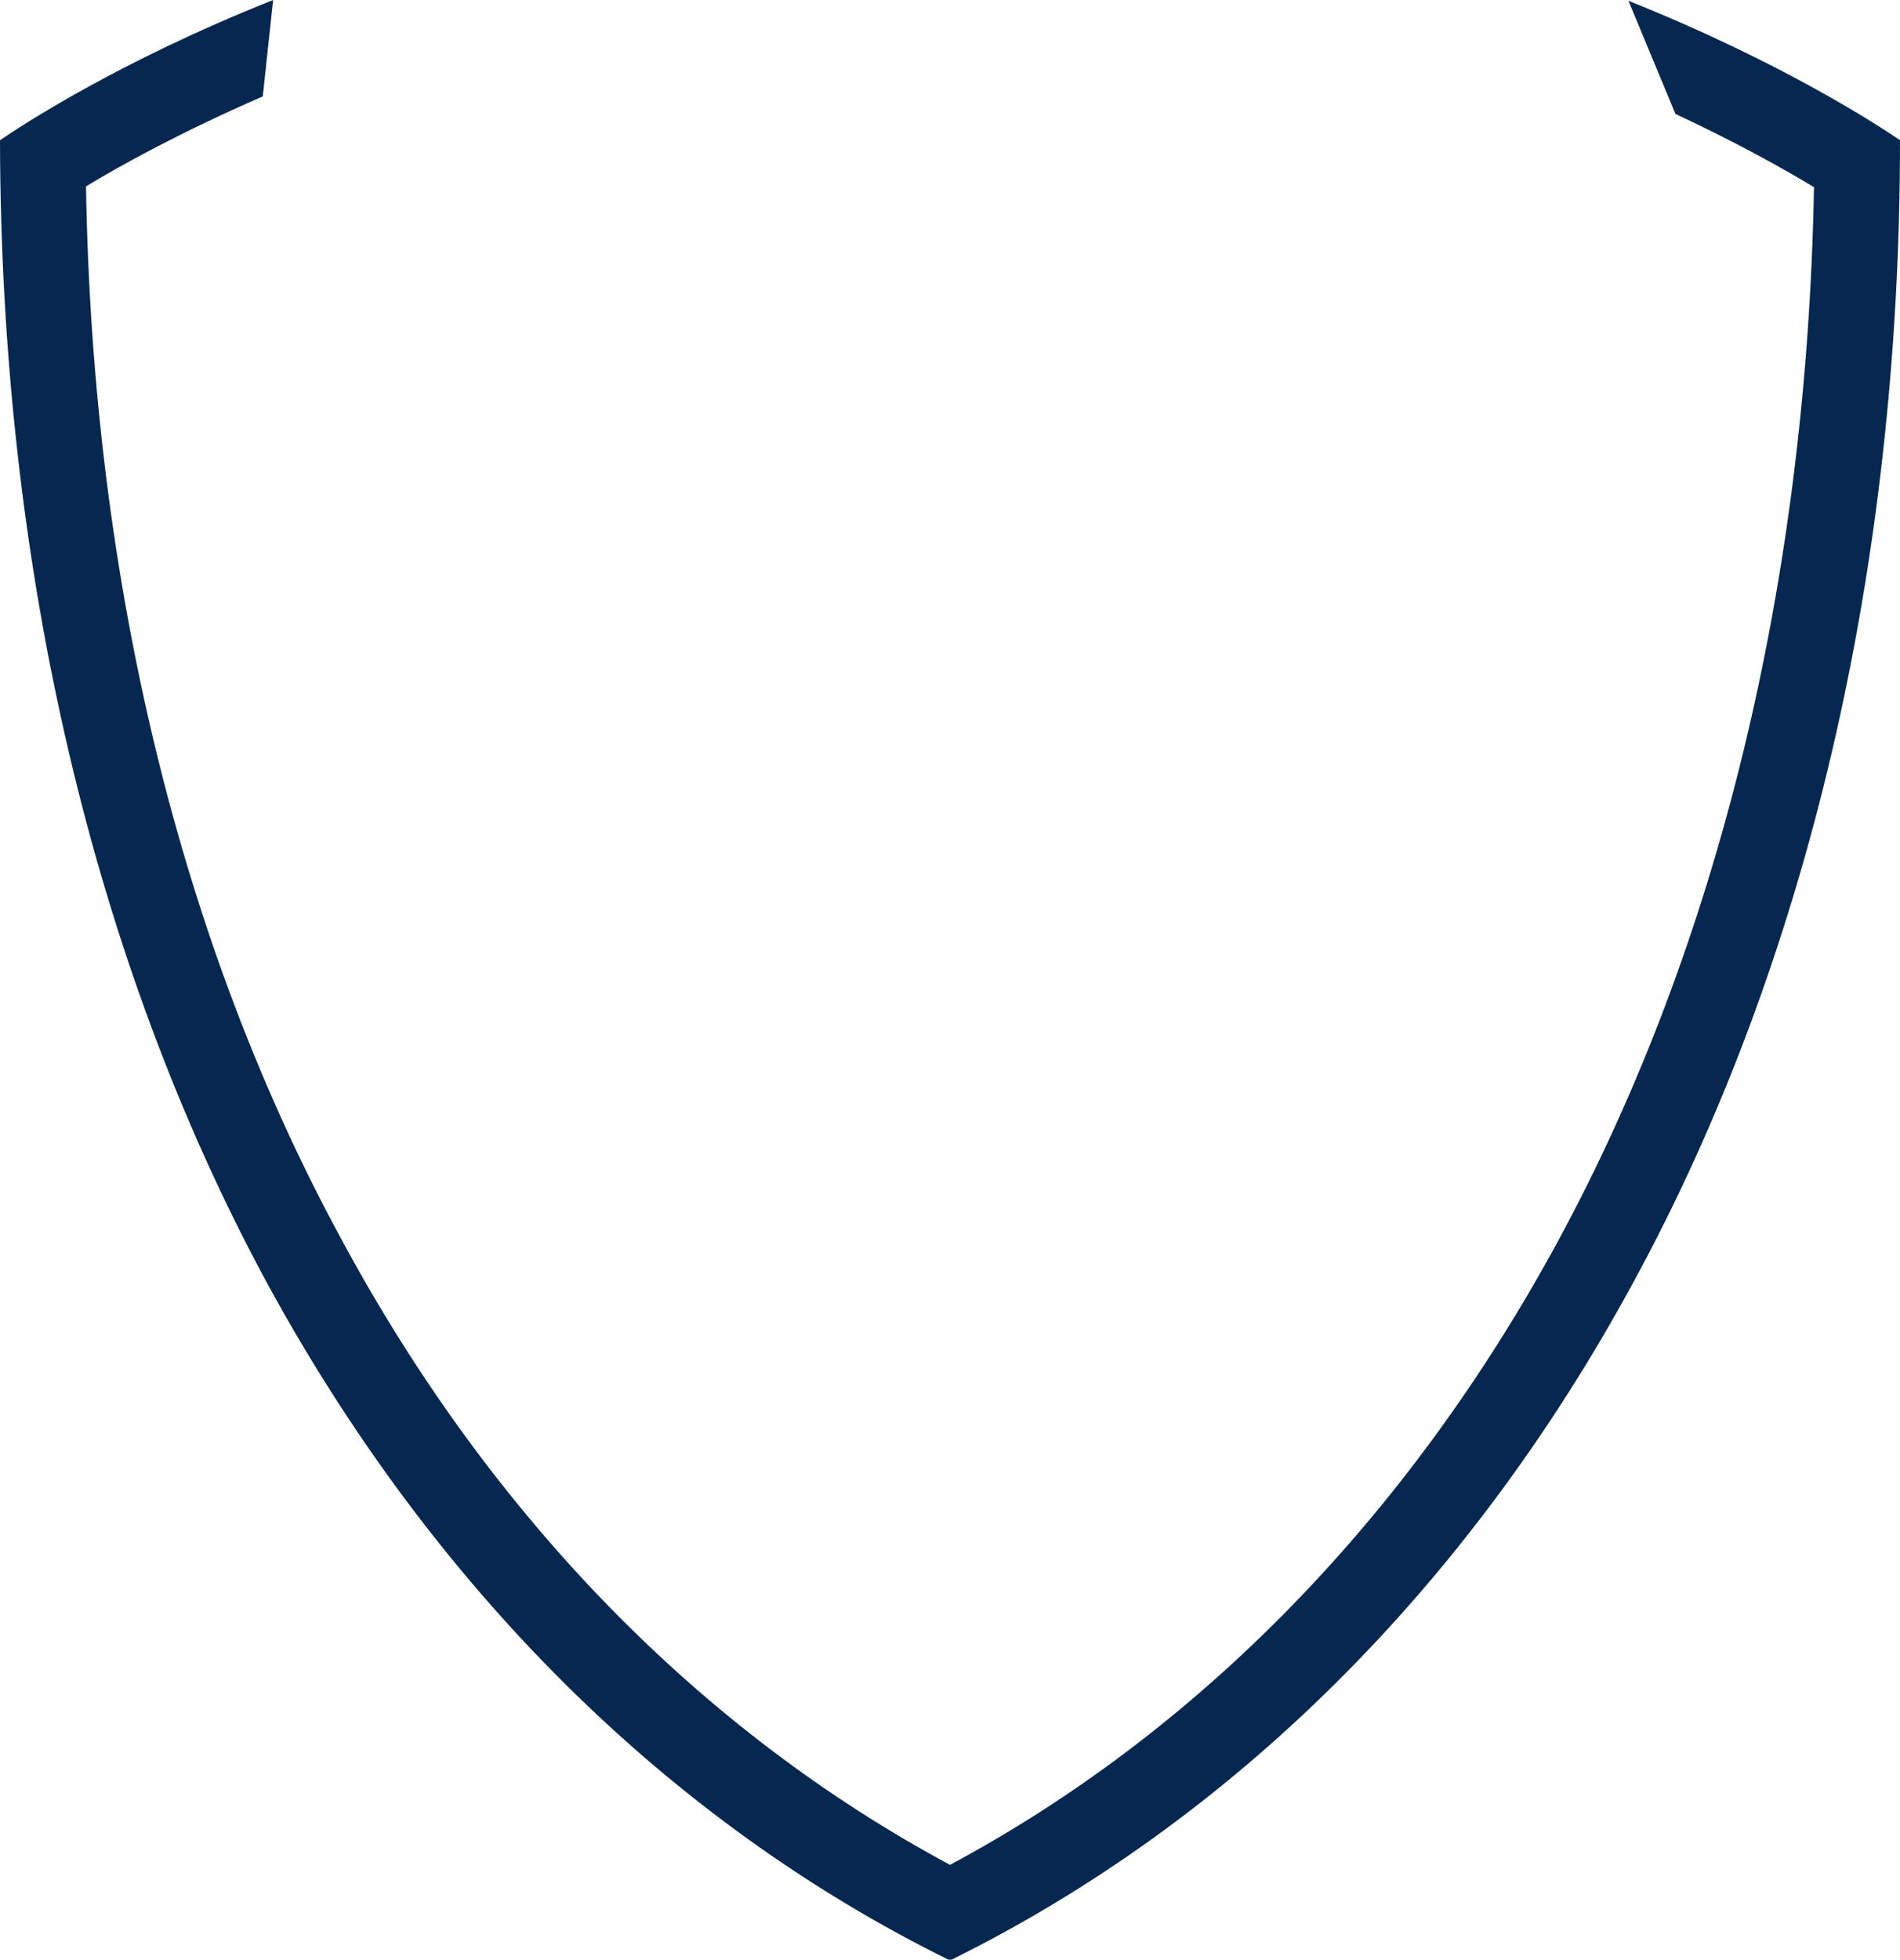 <svg version="1.1" id="图层_1" x="0px" y="0px" width="238.6px" height="246px" viewBox="0 0 238.6 246" enable-background="new 0 0 238.6 246" xml:space="preserve" xmlns="http://www.w3.org/2000/svg" xmlns:xlink="http://www.w3.org/1999/xlink" xmlns:xml="http://www.w3.org/XML/1998/namespace">
  <path fill="#052750" d="M204.5,0.1l5.899,14.2c7.7,3.6,13.601,6.9,17.4,9.2c-0.9,49.5-12,95.2-32.2,132.4
	c-18.8,34.6-45.1,61.5-76.3,78.199C88,217.3,61.7,190.4,43,155.8C22.7,118.6,11.6,72.9,10.8,23.4c4.6-2.8,12.1-6.9,22.2-11.3L34.3,0
	C14.7,7.8,2.5,15.9,0,17.6C0.1,71.2,11.7,120.7,33.5,161c20.8,38.2,50.399,67.7,85.8,85.1c35.3-17.399,65-46.8,85.8-85.1
	c21.9-40.2,33.5-89.8,33.5-143.4C236.1,15.9,224,7.9,204.5,0.1z" class="color c1"/>
</svg>